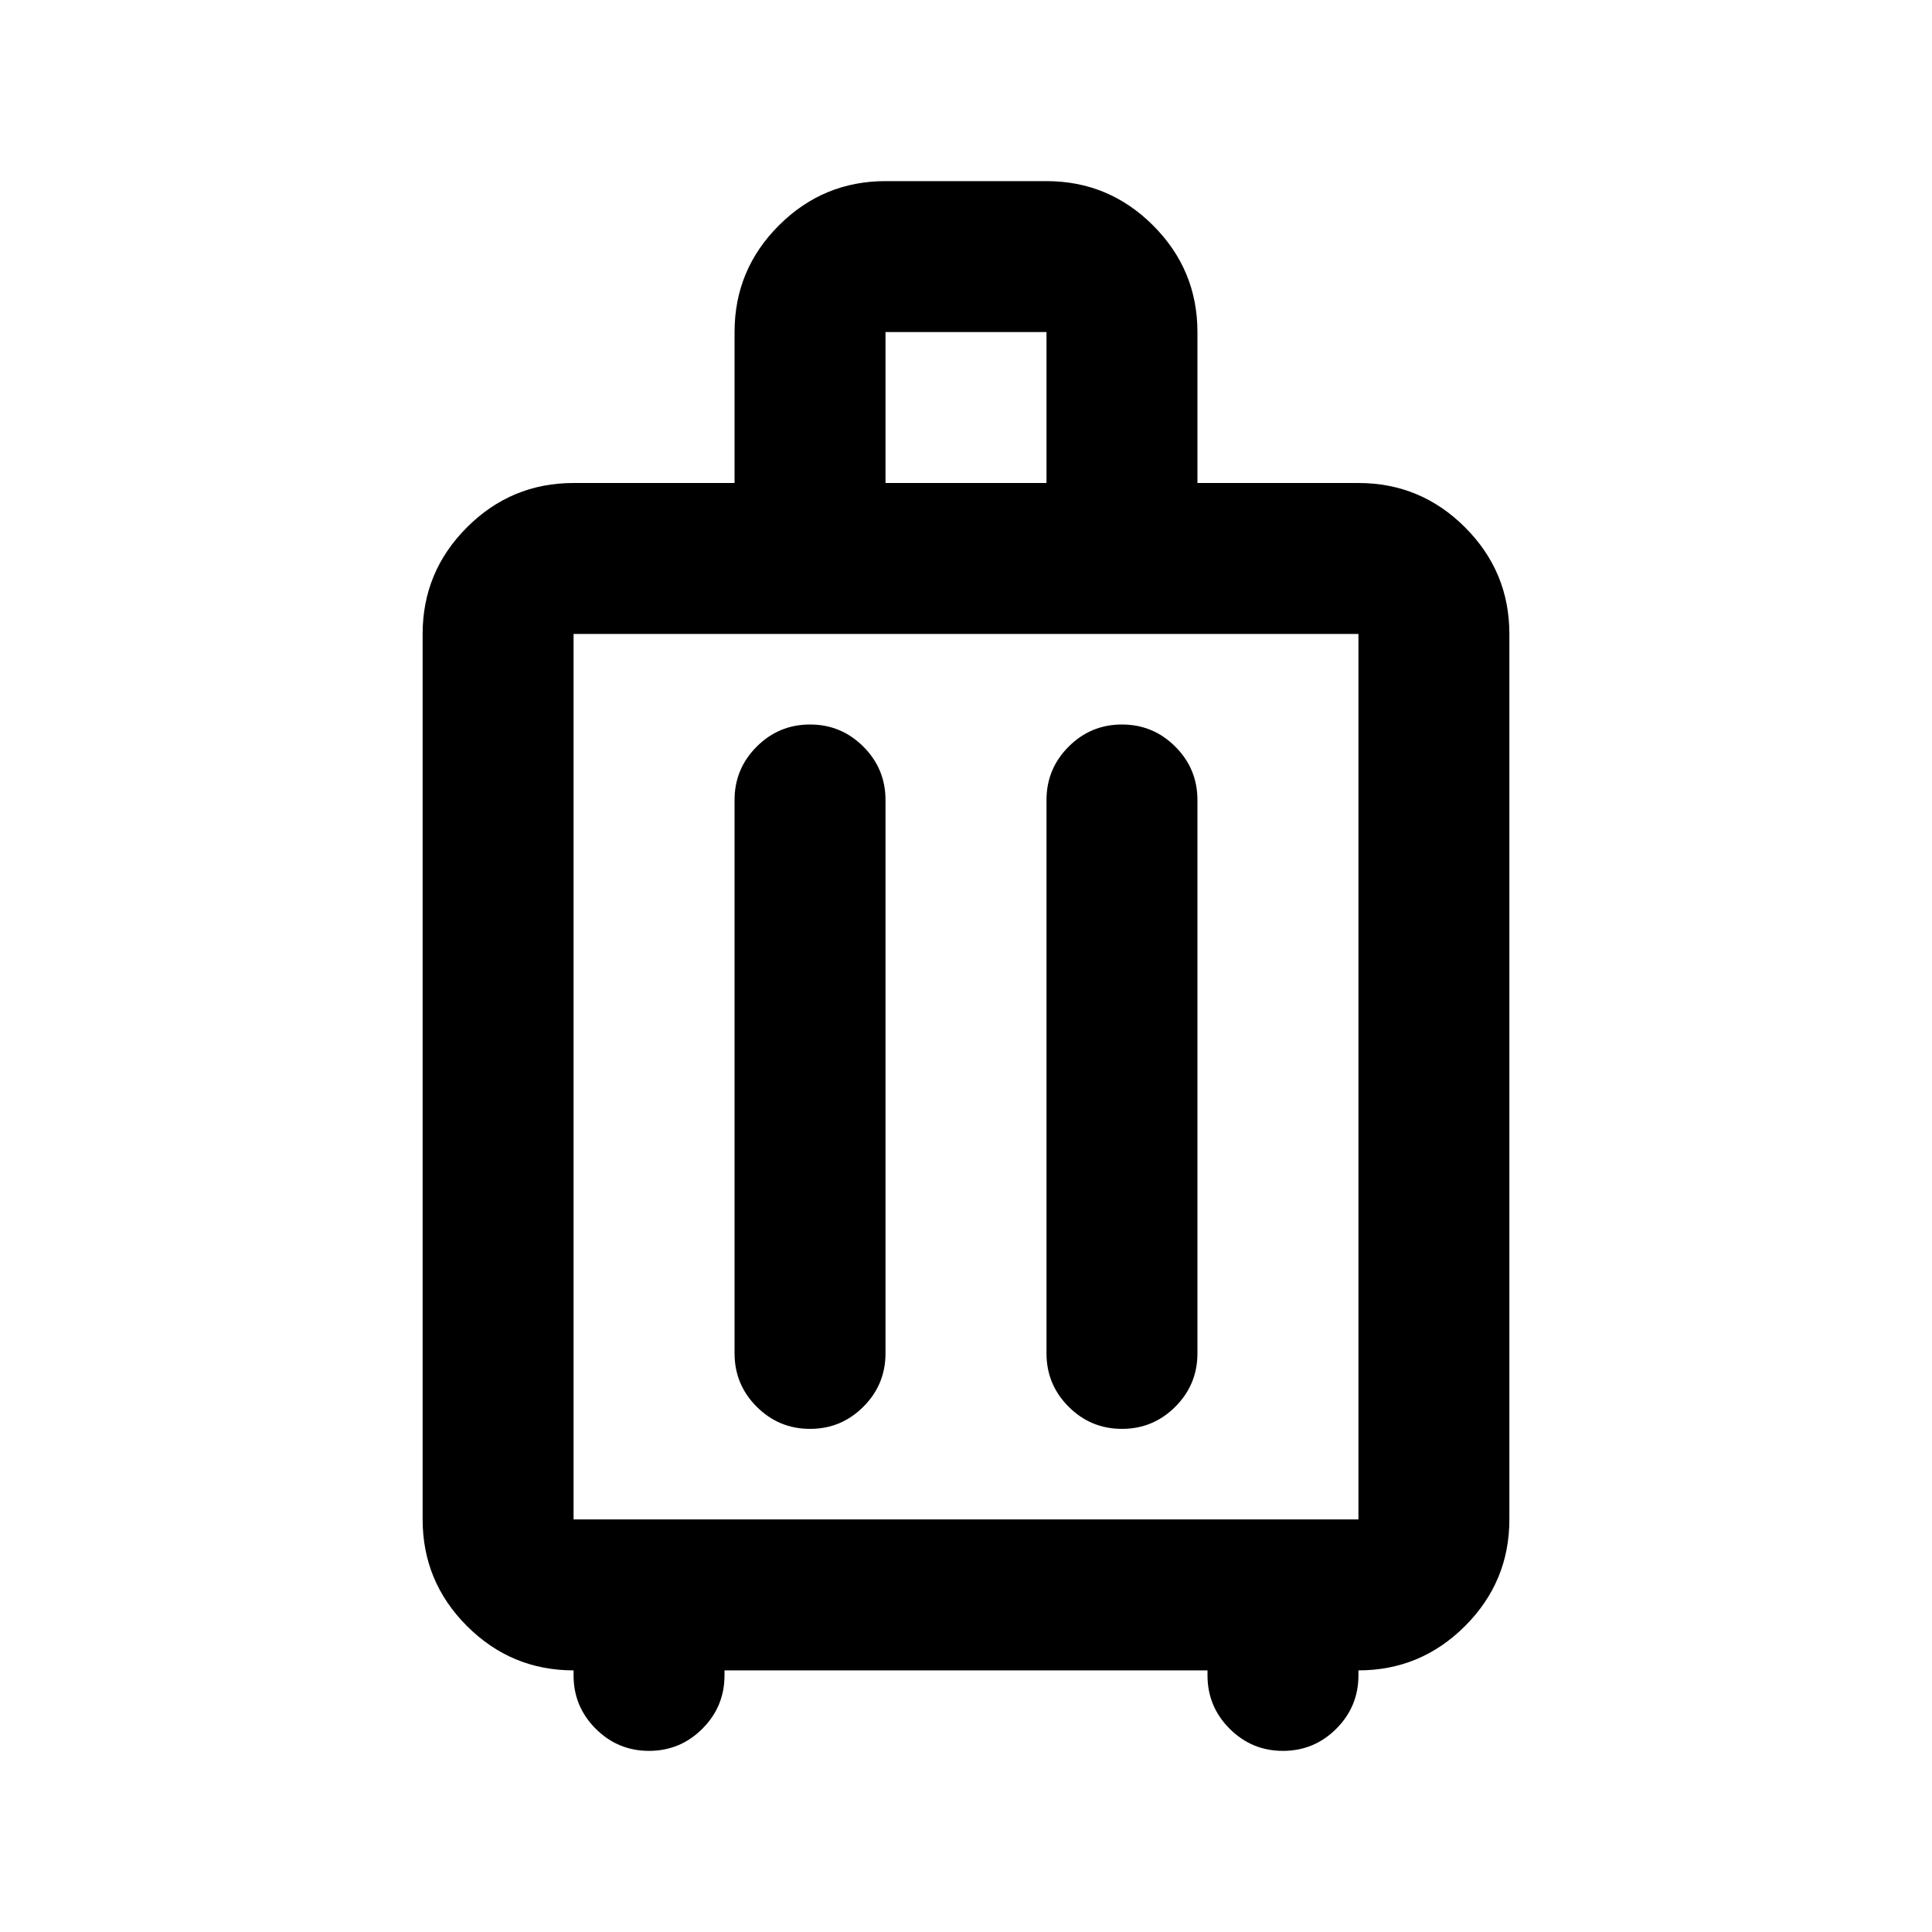 <svg xmlns="http://www.w3.org/2000/svg" height="24" viewBox="0 -960 960 960" width="24"><path d="M285-130q-30.94 0-52.97-22.03Q210-174.06 210-205v-440q0-30.94 22.03-52.97Q254.06-720 285-720h80v-75.04Q365-826 387.03-848T440-870h80q30.94 0 52.97 22.03Q595-825.94 595-795v75h80q30.94 0 52.97 22.03Q750-675.94 750-645v440q0 30.94-22.03 52.97Q705.94-130 675-130v2.5q0 15.5-11 26.5t-26.5 11Q622-90 611-101t-11-26.5v-2.5H360v2.5q0 15.5-11 26.5t-26.5 11Q307-90 296-101t-11-26.5v-2.5Zm0-75h390v-440H285v440Zm117.5-395q-15.5 0-26.5 11t-11 26.5v275q0 15.5 11 26.5t26.5 11q15.5 0 26.5-11t11-26.5v-275q0-15.5-11-26.5t-26.5-11Zm155 0q-15.5 0-26.5 11t-11 26.5v275q0 15.5 11 26.5t26.5 11q15.5 0 26.5-11t11-26.5v-275q0-15.5-11-26.5t-26.5-11ZM440-720h80v-75h-80v75Zm40 295Z"/></svg>
